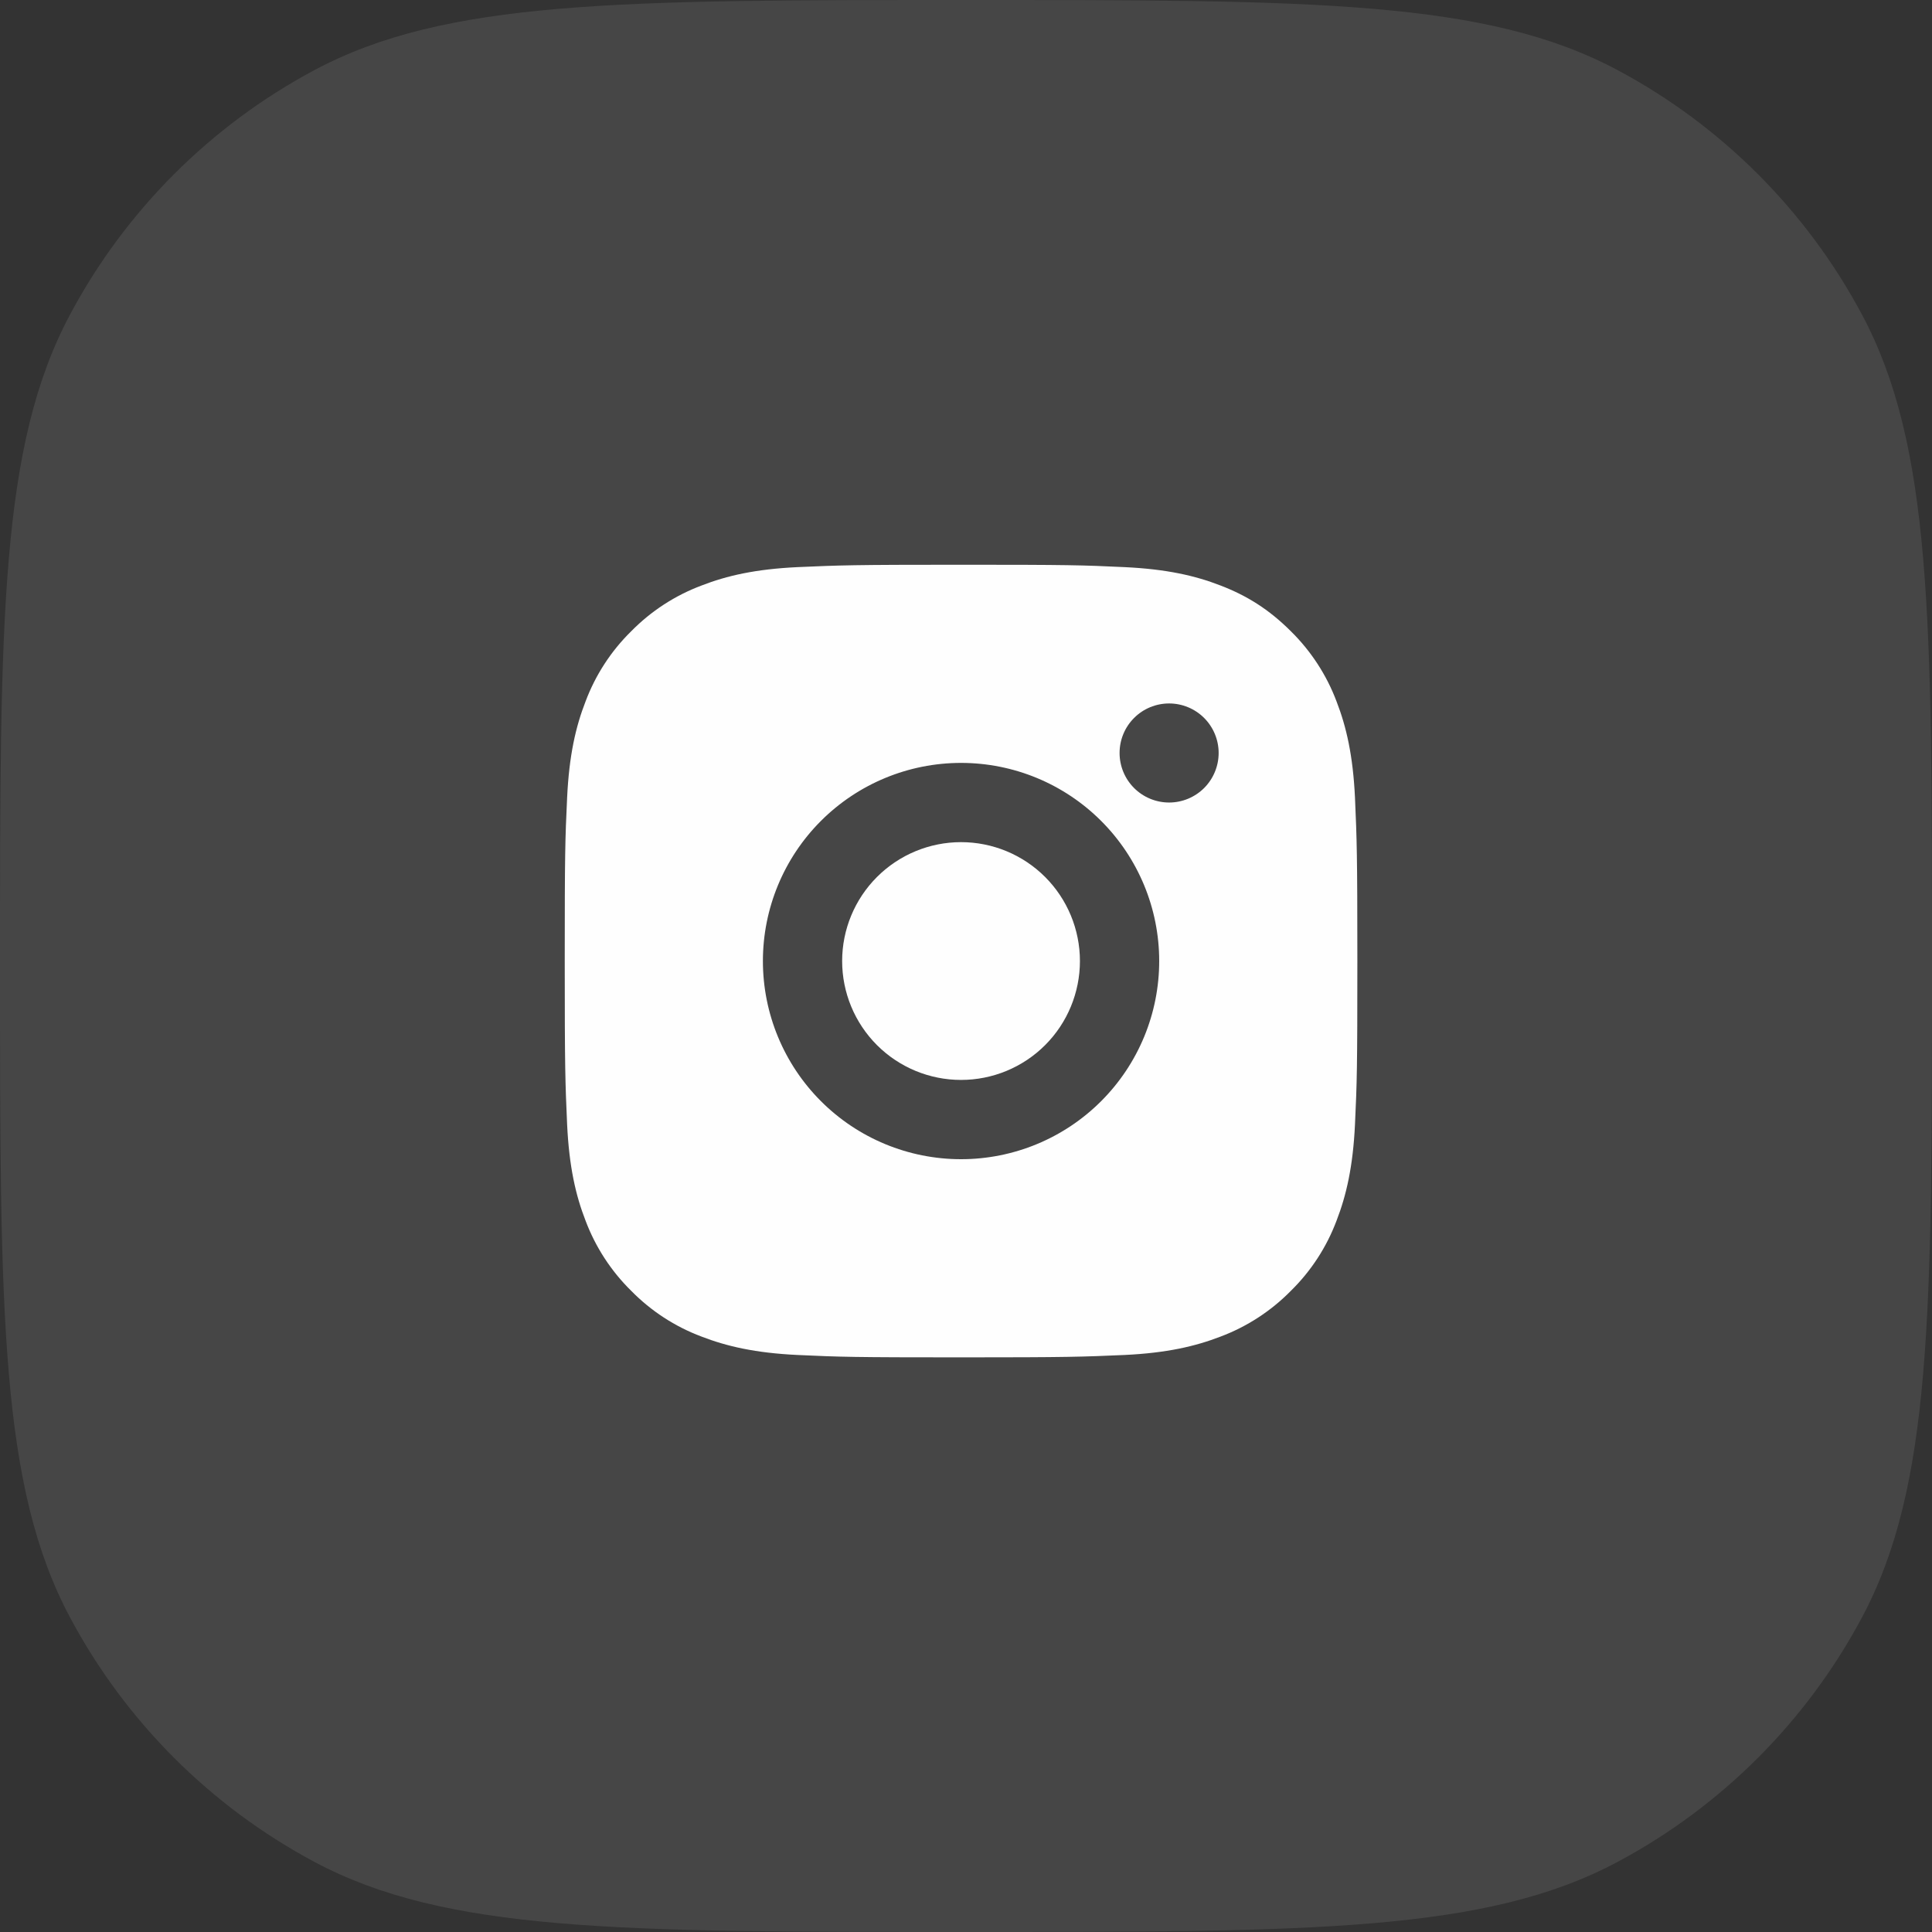 <svg width="65" height="65" viewBox="0 0 65 65" fill="none" xmlns="http://www.w3.org/2000/svg">
<rect x="0" y="0" width="65" height="65" fill="#333333" stroke="none"/>
<path d="M32.333 19C35.956 19 36.408 19.013 37.829 19.08C39.249 19.147 40.216 19.369 41.067 19.7C41.947 20.039 42.688 20.497 43.429 21.237C44.107 21.904 44.632 22.71 44.967 23.6C45.296 24.449 45.52 25.417 45.587 26.837C45.649 28.259 45.667 28.711 45.667 32.333C45.667 35.956 45.653 36.408 45.587 37.829C45.52 39.249 45.296 40.216 44.967 41.067C44.633 41.957 44.108 42.764 43.429 43.429C42.763 44.107 41.956 44.632 41.067 44.967C40.217 45.296 39.249 45.52 37.829 45.587C36.408 45.649 35.956 45.667 32.333 45.667C28.711 45.667 28.259 45.653 26.837 45.587C25.417 45.52 24.451 45.296 23.6 44.967C22.71 44.633 21.903 44.108 21.237 43.429C20.559 42.763 20.035 41.957 19.7 41.067C19.369 40.217 19.147 39.249 19.08 37.829C19.017 36.408 19 35.956 19 32.333C19 28.711 19.013 28.259 19.08 26.837C19.147 25.416 19.369 24.451 19.7 23.6C20.034 22.71 20.558 21.903 21.237 21.237C21.904 20.559 22.71 20.034 23.6 19.7C24.451 19.369 25.416 19.147 26.837 19.08C28.259 19.017 28.711 19 32.333 19ZM32.333 25.667C30.565 25.667 28.869 26.369 27.619 27.619C26.369 28.869 25.667 30.565 25.667 32.333C25.667 34.101 26.369 35.797 27.619 37.047C28.869 38.298 30.565 39 32.333 39C34.101 39 35.797 38.298 37.047 37.047C38.298 35.797 39 34.101 39 32.333C39 30.565 38.298 28.869 37.047 27.619C35.797 26.369 34.101 25.667 32.333 25.667V25.667ZM41 25.333C41 24.891 40.824 24.467 40.512 24.155C40.199 23.842 39.775 23.667 39.333 23.667C38.891 23.667 38.467 23.842 38.155 24.155C37.842 24.467 37.667 24.891 37.667 25.333C37.667 25.775 37.842 26.199 38.155 26.512C38.467 26.824 38.891 27 39.333 27C39.775 27 40.199 26.824 40.512 26.512C40.824 26.199 41 25.775 41 25.333ZM32.333 28.333C33.394 28.333 34.412 28.755 35.162 29.505C35.912 30.255 36.333 31.273 36.333 32.333C36.333 33.394 35.912 34.412 35.162 35.162C34.412 35.912 33.394 36.333 32.333 36.333C31.273 36.333 30.255 35.912 29.505 35.162C28.755 34.412 28.333 33.394 28.333 32.333C28.333 31.273 28.755 30.255 29.505 29.505C30.255 28.755 31.273 28.333 32.333 28.333V28.333Z" fill="white"/>
<path opacity="0.1" d="M0 32.5C0 20.827 0 14.99 2.362 10.572C4.226 7.084 7.084 4.226 10.572 2.362C14.99 0 20.827 0 32.5 0V0C44.173 0 50.01 0 54.428 2.362C57.916 4.226 60.774 7.084 62.638 10.572C65 14.99 65 20.827 65 32.5V32.5C65 44.173 65 50.01 62.638 54.428C60.774 57.916 57.916 60.774 54.428 62.638C50.01 65 44.173 65 32.5 65V65C20.827 65 14.99 65 10.572 62.638C7.084 60.774 4.226 57.916 2.362 54.428C0 50.01 0 44.173 0 32.5V32.5Z" fill="#F2F2F2"/>
</svg>
